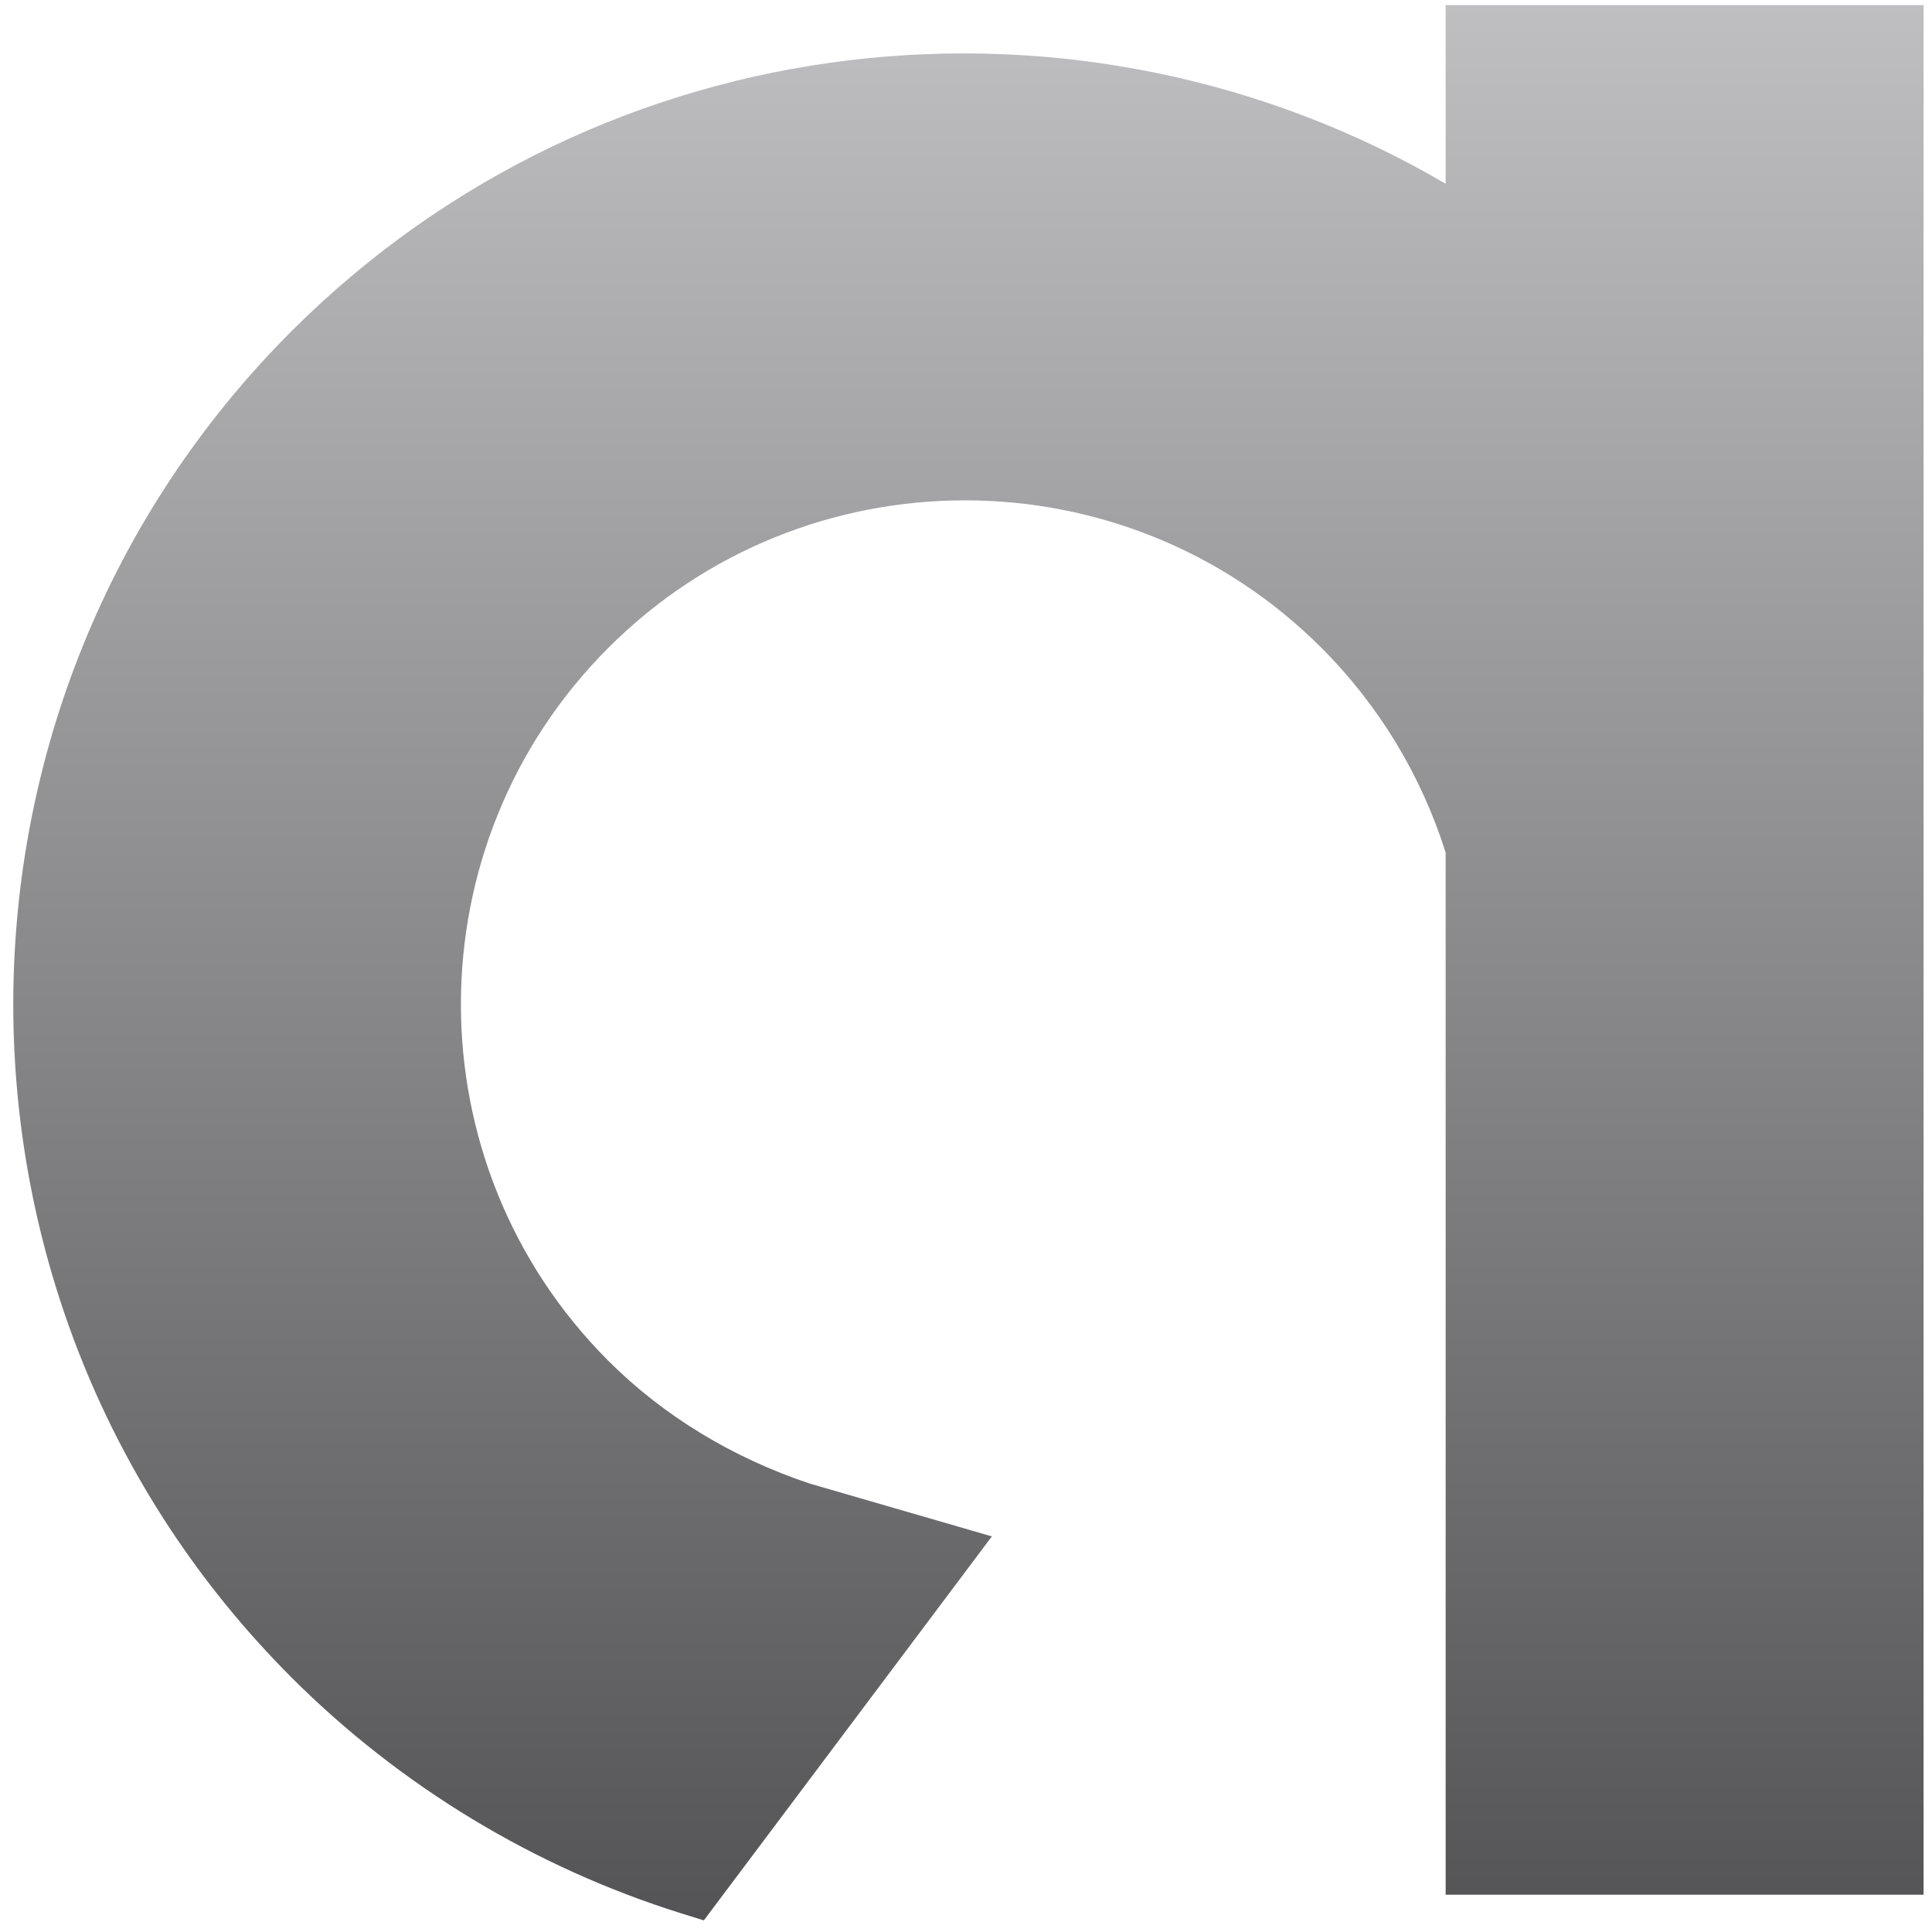 <svg width="71" height="71" viewBox="0 0 71 71" fill="none" xmlns="http://www.w3.org/2000/svg">
<path d="M53.127 0.187V6.752C39.732 -1.096 22.206 0.696 10.717 12.166C-2.922 25.806 -2.922 48.01 10.717 61.65C14.717 65.649 19.66 68.63 25.017 70.309L25.866 70.573L36.45 56.462L29.753 54.519C26.923 53.575 24.376 52.029 22.357 50.01C15.132 42.785 15.132 31.032 22.357 23.806C29.583 16.581 41.336 16.581 48.561 23.806C50.693 25.938 52.24 28.522 53.127 31.333V69.63H70.69V0.187H53.127Z" fill="url(#paint0_linear_1682_8348)"/>
<defs>
<linearGradient id="paint0_linear_1682_8348" x1="35.589" y1="0.187" x2="35.589" y2="70.573" gradientUnits="userSpaceOnUse">
<stop stop-color="#BFBFC2"/>
<stop offset="1" stop-color="#545457"/>
</linearGradient>
</defs>
</svg>
